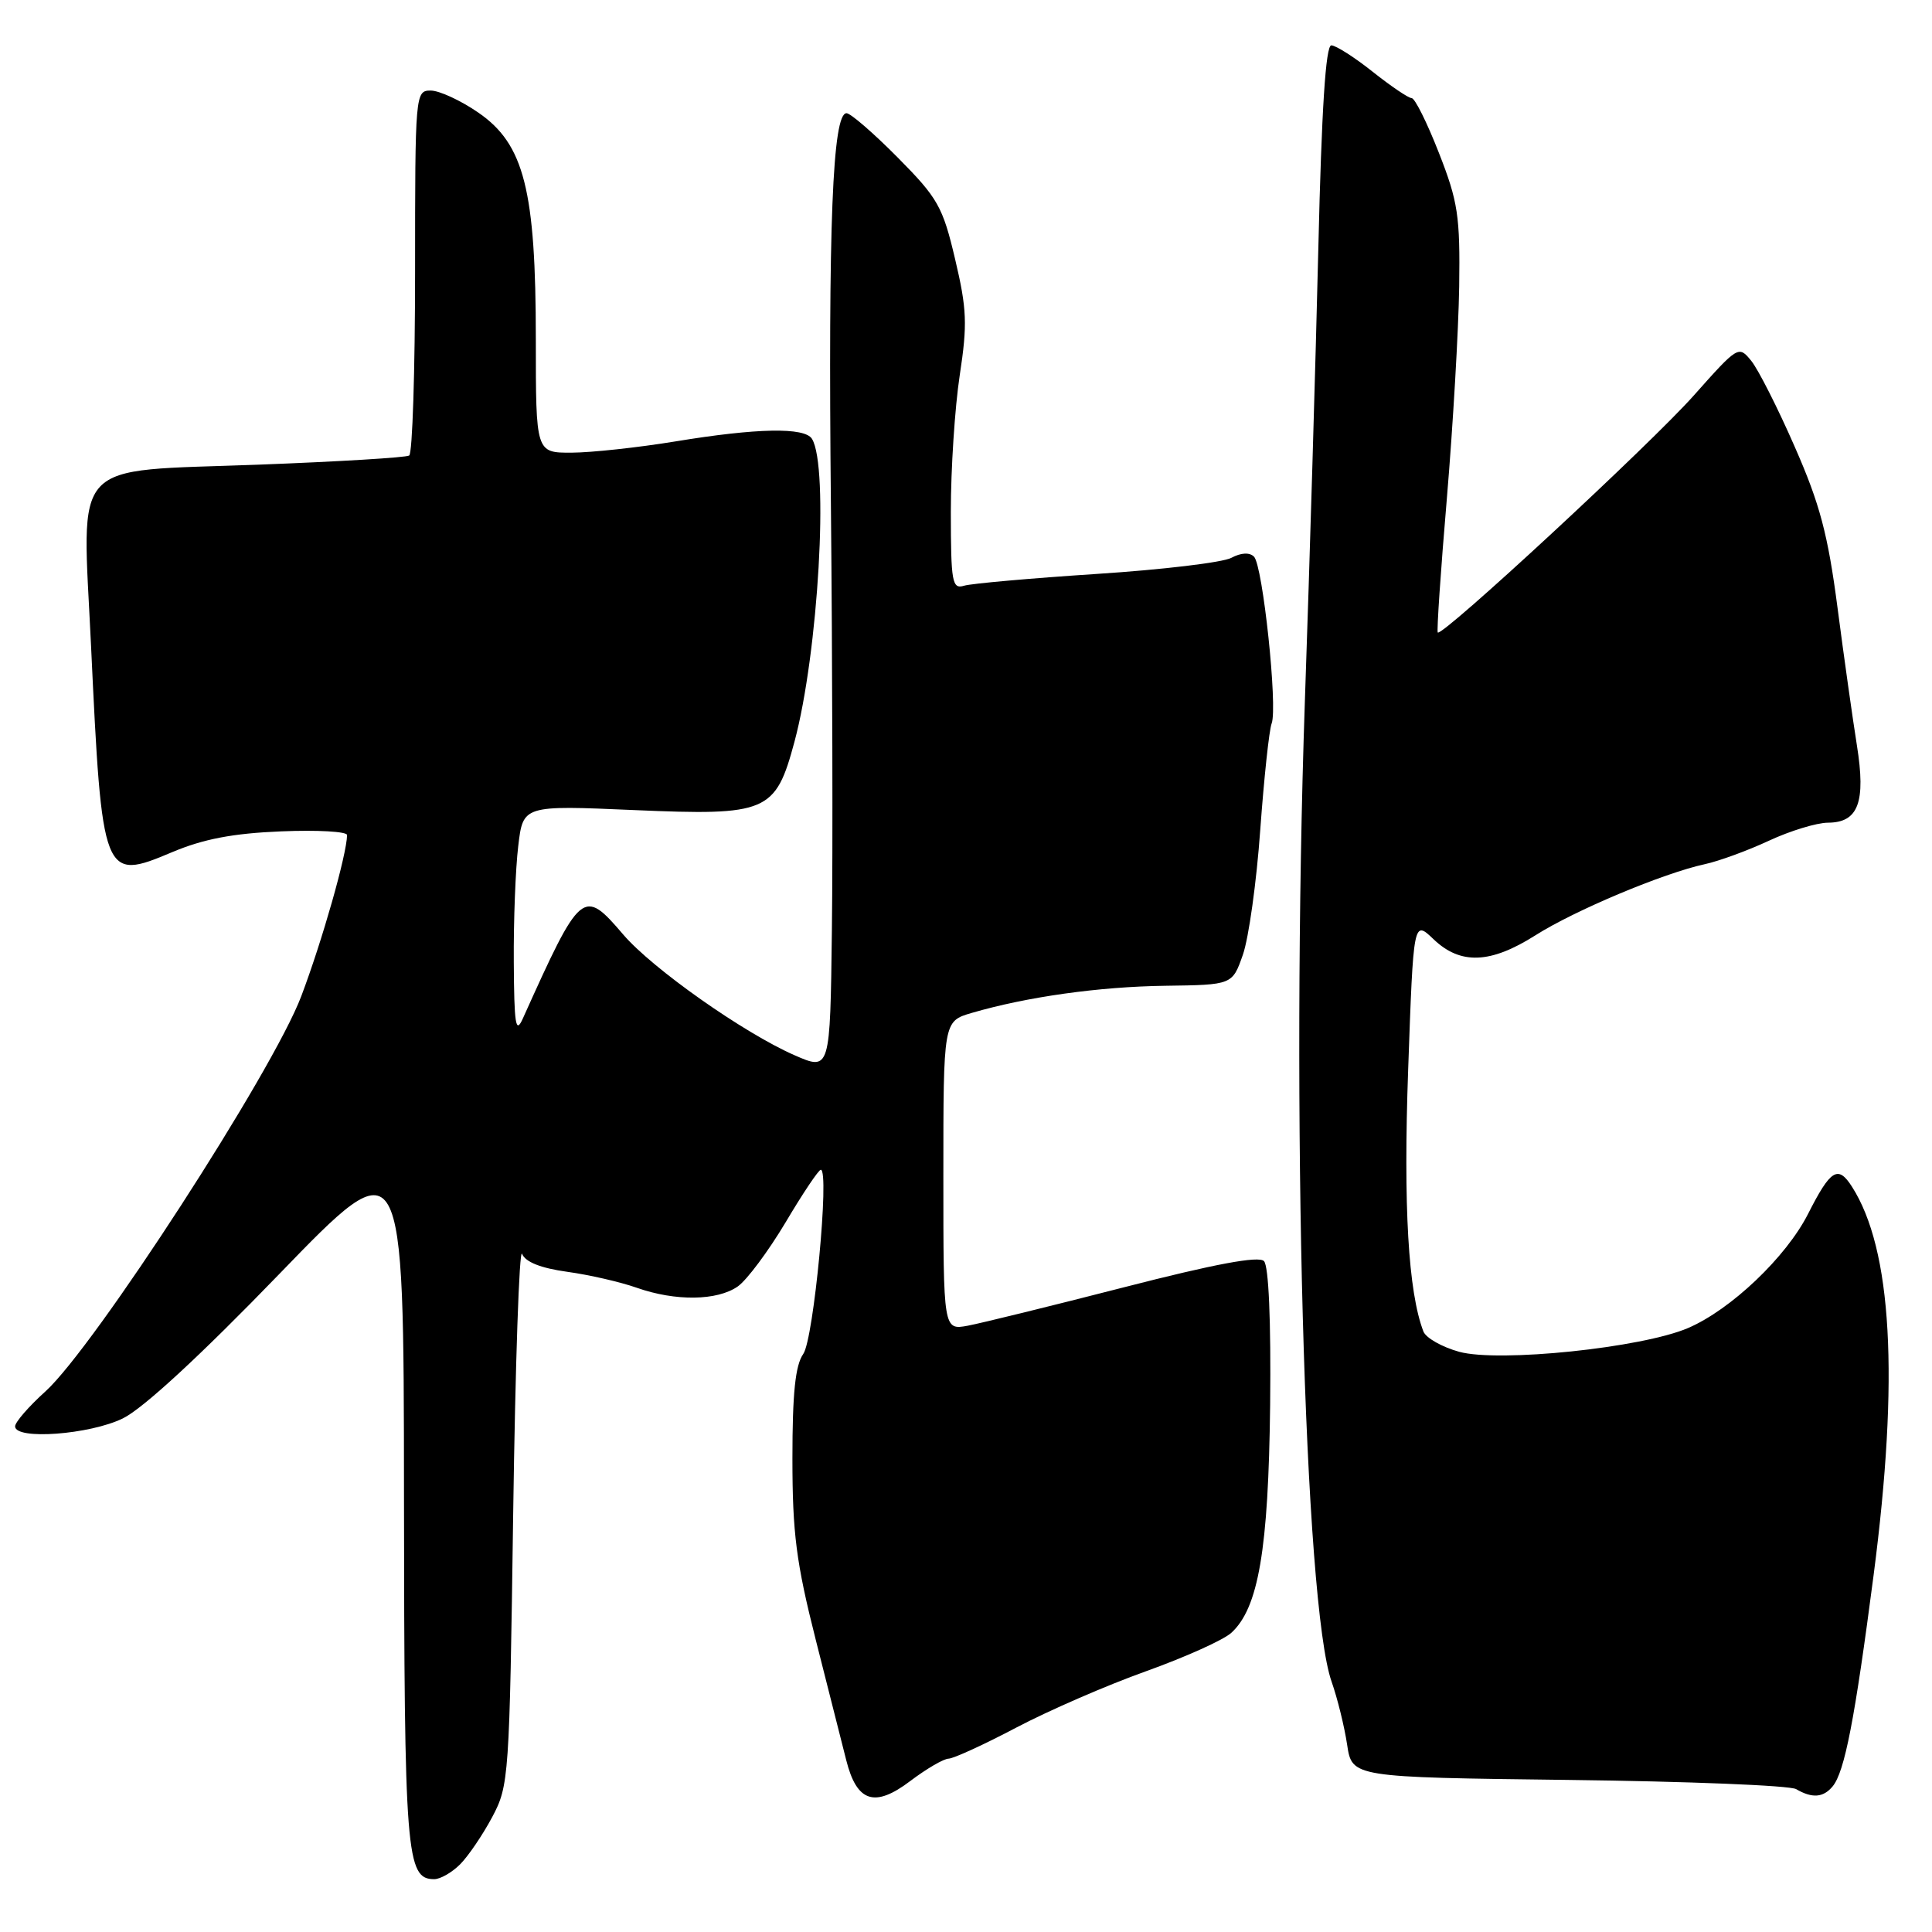 <?xml version="1.0" encoding="UTF-8" standalone="no"?>
<!DOCTYPE svg PUBLIC "-//W3C//DTD SVG 1.1//EN" "http://www.w3.org/Graphics/SVG/1.1/DTD/svg11.dtd" >
<svg xmlns="http://www.w3.org/2000/svg" xmlns:xlink="http://www.w3.org/1999/xlink" version="1.1" viewBox="0 0 256 256">
 <g >
 <path fill="currentColor"
d=" M 60.96 247.04 C 62.04 245.96 63.95 243.15 65.21 240.79 C 67.44 236.60 67.51 235.63 68.00 200.50 C 68.28 180.70 68.81 165.24 69.18 166.15 C 69.62 167.23 71.68 168.04 75.16 168.52 C 78.07 168.92 82.21 169.87 84.36 170.63 C 89.49 172.44 95.03 172.37 97.76 170.46 C 98.97 169.61 101.82 165.78 104.10 161.96 C 106.37 158.13 108.47 155.00 108.76 155.00 C 109.95 155.00 107.82 177.42 106.44 179.40 C 105.38 180.90 105.00 184.61 105.00 193.25 C 105.00 203.15 105.50 207.04 108.09 217.28 C 109.79 224.00 111.61 231.18 112.13 233.23 C 113.53 238.80 115.90 239.57 120.62 235.99 C 122.75 234.38 125.04 233.04 125.70 233.03 C 126.36 233.01 130.41 231.16 134.69 228.90 C 138.97 226.65 146.69 223.29 151.85 221.45 C 157.01 219.60 162.09 217.32 163.14 216.37 C 166.75 213.10 168.08 205.33 168.30 186.15 C 168.42 174.99 168.11 167.73 167.48 167.10 C 166.79 166.39 160.96 167.48 148.98 170.56 C 139.37 173.03 130.04 175.32 128.25 175.66 C 125.00 176.26 125.00 176.26 125.00 155.79 C 125.00 135.32 125.00 135.32 128.75 134.22 C 136.08 132.08 145.63 130.74 154.40 130.62 C 163.29 130.50 163.29 130.50 164.69 126.50 C 165.46 124.30 166.50 116.86 166.99 109.96 C 167.49 103.07 168.17 96.72 168.50 95.86 C 169.32 93.72 167.33 74.93 166.16 73.76 C 165.57 73.17 164.44 73.23 163.15 73.92 C 162.01 74.53 153.98 75.49 145.29 76.05 C 136.61 76.62 128.71 77.32 127.75 77.61 C 126.16 78.09 126.00 77.18 125.99 67.82 C 125.99 62.14 126.52 54.00 127.17 49.72 C 128.20 42.97 128.12 40.95 126.56 34.35 C 124.92 27.38 124.28 26.25 118.95 20.87 C 115.75 17.64 112.70 15.00 112.17 15.00 C 110.32 15.00 109.73 29.75 110.10 67.00 C 110.30 87.62 110.36 112.91 110.23 123.19 C 110.00 141.89 110.00 141.89 105.25 139.81 C 98.53 136.86 86.45 128.35 82.58 123.83 C 77.26 117.61 76.98 117.85 69.26 135.00 C 68.33 137.06 68.13 135.75 68.08 127.50 C 68.04 122.00 68.31 115.07 68.67 112.10 C 69.31 106.70 69.31 106.70 84.04 107.34 C 101.68 108.10 102.76 107.64 105.27 98.29 C 108.43 86.53 109.86 61.82 107.59 58.15 C 106.63 56.59 100.30 56.71 89.50 58.49 C 84.55 59.30 78.36 59.97 75.75 59.98 C 71.00 60.00 71.00 60.00 71.00 44.98 C 71.00 25.19 69.46 19.10 63.38 14.92 C 61.05 13.31 58.21 12.00 57.07 12.00 C 55.03 12.00 55.00 12.40 55.00 35.94 C 55.00 49.11 54.65 60.10 54.22 60.36 C 53.79 60.63 44.81 61.17 34.26 61.57 C 8.99 62.52 10.88 60.47 12.06 85.50 C 13.52 116.45 13.65 116.78 22.80 112.92 C 26.95 111.17 30.88 110.42 37.25 110.16 C 42.06 109.96 45.99 110.18 45.99 110.65 C 45.94 113.25 42.71 124.62 39.92 132.00 C 36.14 142.00 12.49 178.51 6.02 184.37 C 3.81 186.36 2.00 188.45 2.00 189.00 C 2.00 190.83 11.89 190.10 16.29 187.94 C 18.95 186.64 26.57 179.61 37.00 168.82 C 53.50 151.76 53.50 151.76 53.53 198.13 C 53.57 245.88 53.81 249.00 57.54 249.00 C 58.34 249.00 59.88 248.12 60.96 247.04 Z  M 242.83 236.71 C 244.43 234.78 245.77 227.84 248.26 208.73 C 251.67 182.53 250.71 165.53 245.38 157.22 C 243.54 154.35 242.56 154.96 239.57 160.86 C 236.67 166.57 229.36 173.53 223.68 175.97 C 217.56 178.60 198.63 180.56 193.35 179.12 C 191.07 178.49 188.94 177.28 188.61 176.43 C 186.60 171.19 185.94 159.85 186.59 141.70 C 187.29 121.91 187.29 121.91 189.95 124.45 C 193.51 127.86 197.49 127.71 203.44 123.94 C 208.65 120.63 220.40 115.70 225.89 114.51 C 227.75 114.11 231.58 112.71 234.39 111.40 C 237.20 110.09 240.72 109.02 242.21 109.01 C 246.24 109.00 247.25 106.30 246.05 98.77 C 245.50 95.32 244.34 87.11 243.48 80.52 C 242.21 70.81 241.14 66.77 237.82 59.22 C 235.58 54.09 232.98 48.96 232.05 47.81 C 230.38 45.76 230.30 45.81 224.43 52.41 C 218.70 58.86 191.07 84.44 190.51 83.81 C 190.36 83.64 190.90 75.62 191.72 66.00 C 192.53 56.38 193.26 43.78 193.35 38.00 C 193.48 28.63 193.20 26.72 190.66 20.25 C 189.10 16.26 187.48 13.00 187.05 13.00 C 186.63 13.00 184.31 11.43 181.89 9.51 C 179.48 7.59 177.01 6.02 176.41 6.01 C 175.66 6.00 175.12 14.48 174.69 32.75 C 174.34 47.46 173.54 74.57 172.90 93.00 C 171.05 147.18 172.83 212.60 176.45 222.85 C 177.22 225.04 178.14 228.78 178.50 231.17 C 179.15 235.50 179.15 235.50 207.83 235.85 C 223.60 236.04 237.18 236.58 238.00 237.07 C 240.13 238.31 241.59 238.20 242.83 236.71 Z "/>
</g>
</svg>